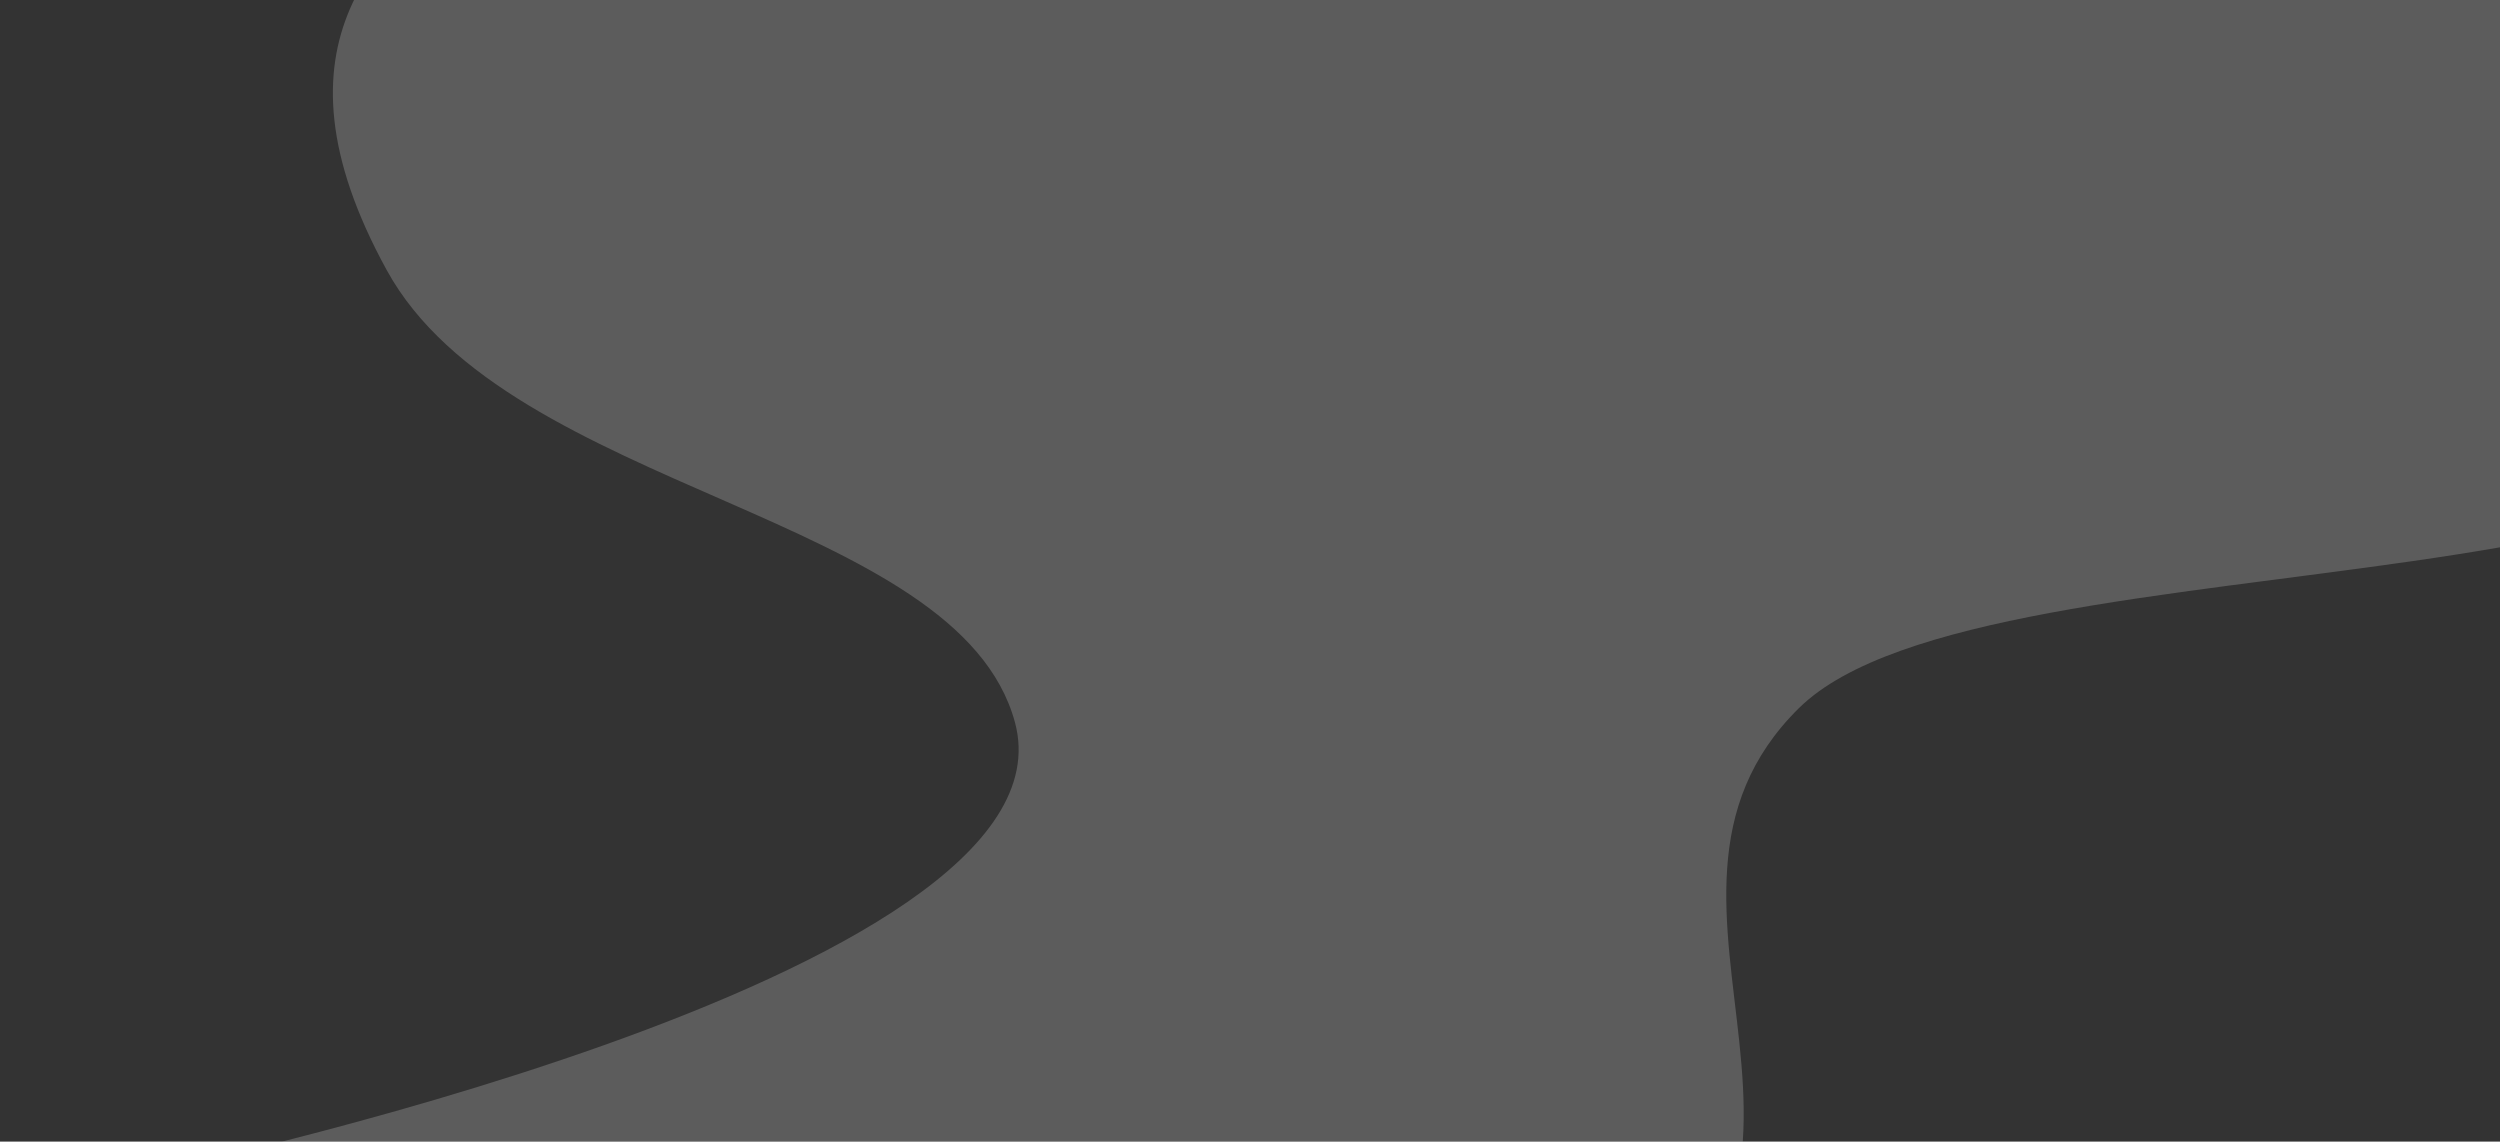 <svg width="738" height="337" viewBox="0 0 738 337" fill="none" xmlns="http://www.w3.org/2000/svg">
<rect x="0" y="0" width="738" height="337" fill="#333333" stroke="none"/>
<path d="M174.376 -408.167L25.948 -420.452C52.626 -384.442 -106.619 -180.27 142.982 -122.818C256.754 -39.395 39.82 -55.797 114.161 79.739C150.213 145.445 282.905 151.428 299.622 213.269C320.166 289.281 41.607 346.771 41.607 346.771L125.999 446C230.042 387.694 408.116 437.924 468.029 403.957C564.09 349.49 472.13 267.068 531.067 209.014C586.77 154.127 857.174 186.732 835.31 93.429C768.531 -191.548 942.128 -79.388 956.794 -116.929C966.494 -141.735 982.13 -148.676 1000.48 -154.179L174.388 -408.182L174.376 -408.167Z" fill="white" fill-opacity="0.2"/>
</svg>
